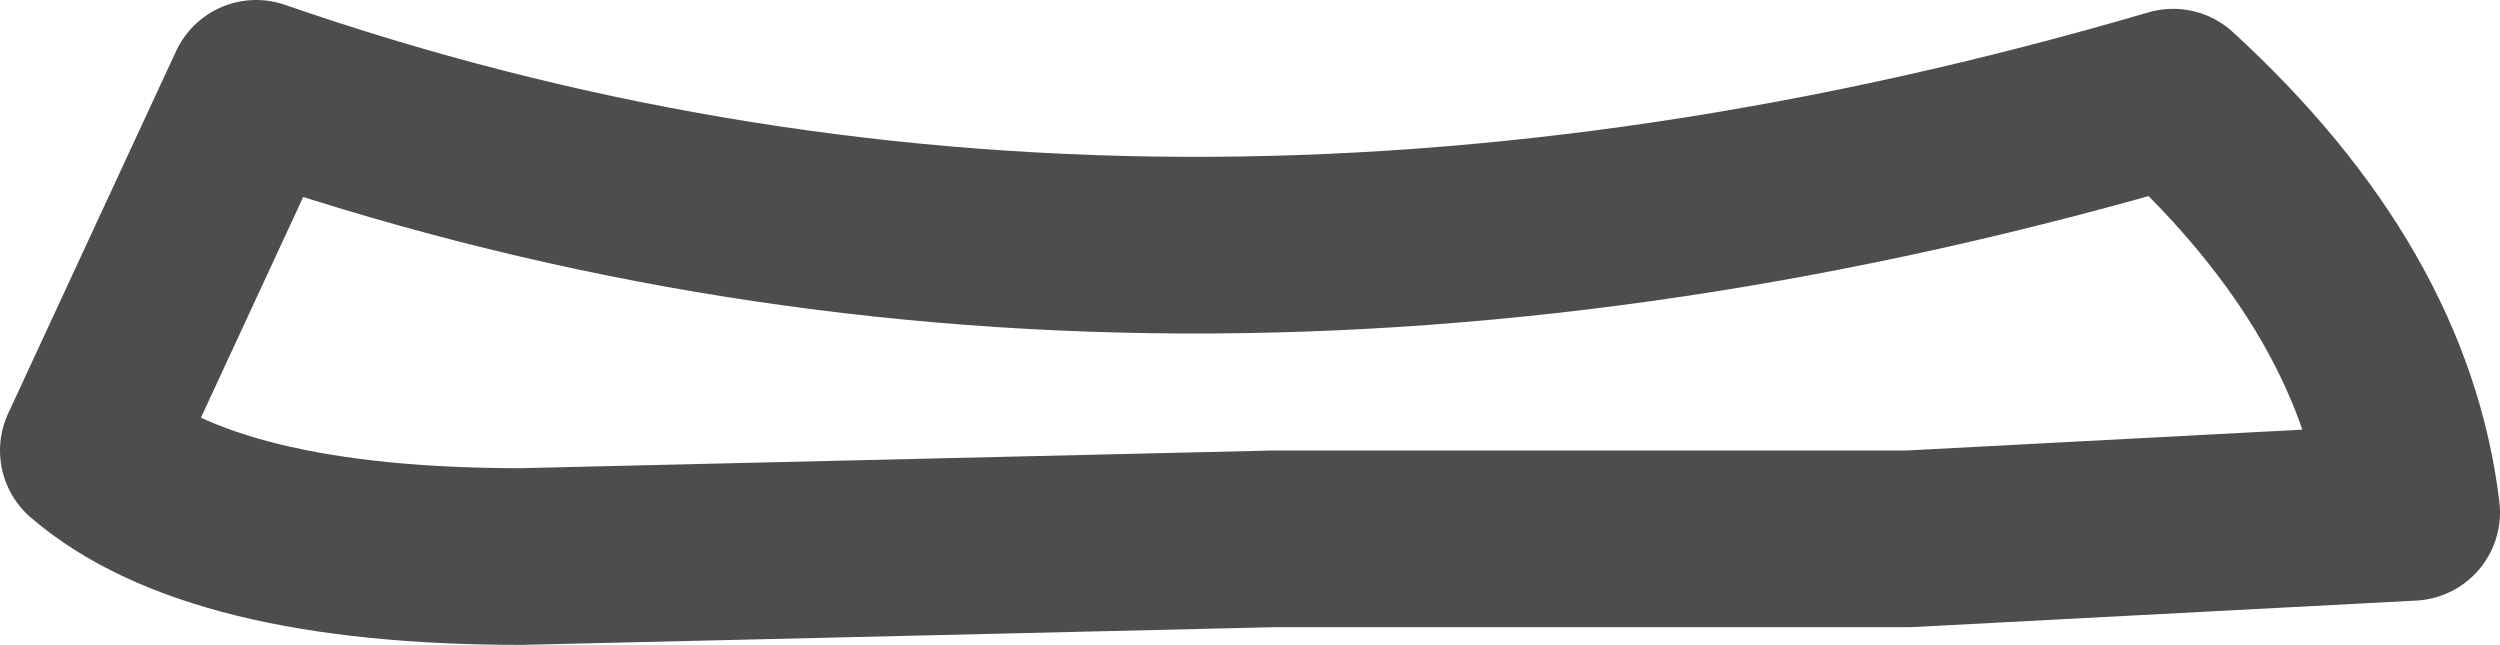 <?xml version="1.0" encoding="UTF-8" standalone="no"?>
<svg xmlns:xlink="http://www.w3.org/1999/xlink" height="3.65px" width="14.15px" xmlns="http://www.w3.org/2000/svg">
  <g transform="matrix(1.0, 0.0, 0.0, 1.0, 7.1, 1.85)">
    <path d="M-4.15 1.3 Q-5.9 1.3 -6.6 0.7 L-5.65 -1.35 Q-0.6 0.4 5.2 -1.3 6.4 -0.2 6.55 1.05 L3.7 1.2 0.1 1.2 -4.15 1.3" fill="#ffffff" fill-opacity="0.0" fill-rule="evenodd" stroke="none"/>
    <path d="M-4.15 1.3 L0.1 1.2 3.7 1.2 6.55 1.05 Q6.4 -0.2 5.2 -1.3 -0.6 0.4 -5.65 -1.35 L-6.6 0.7 Q-5.9 1.3 -4.15 1.3 Z" fill="none" stroke="#000000" stroke-linecap="round" stroke-linejoin="round" stroke-opacity="0.698" stroke-width="1.0"/>
  </g>
</svg>

